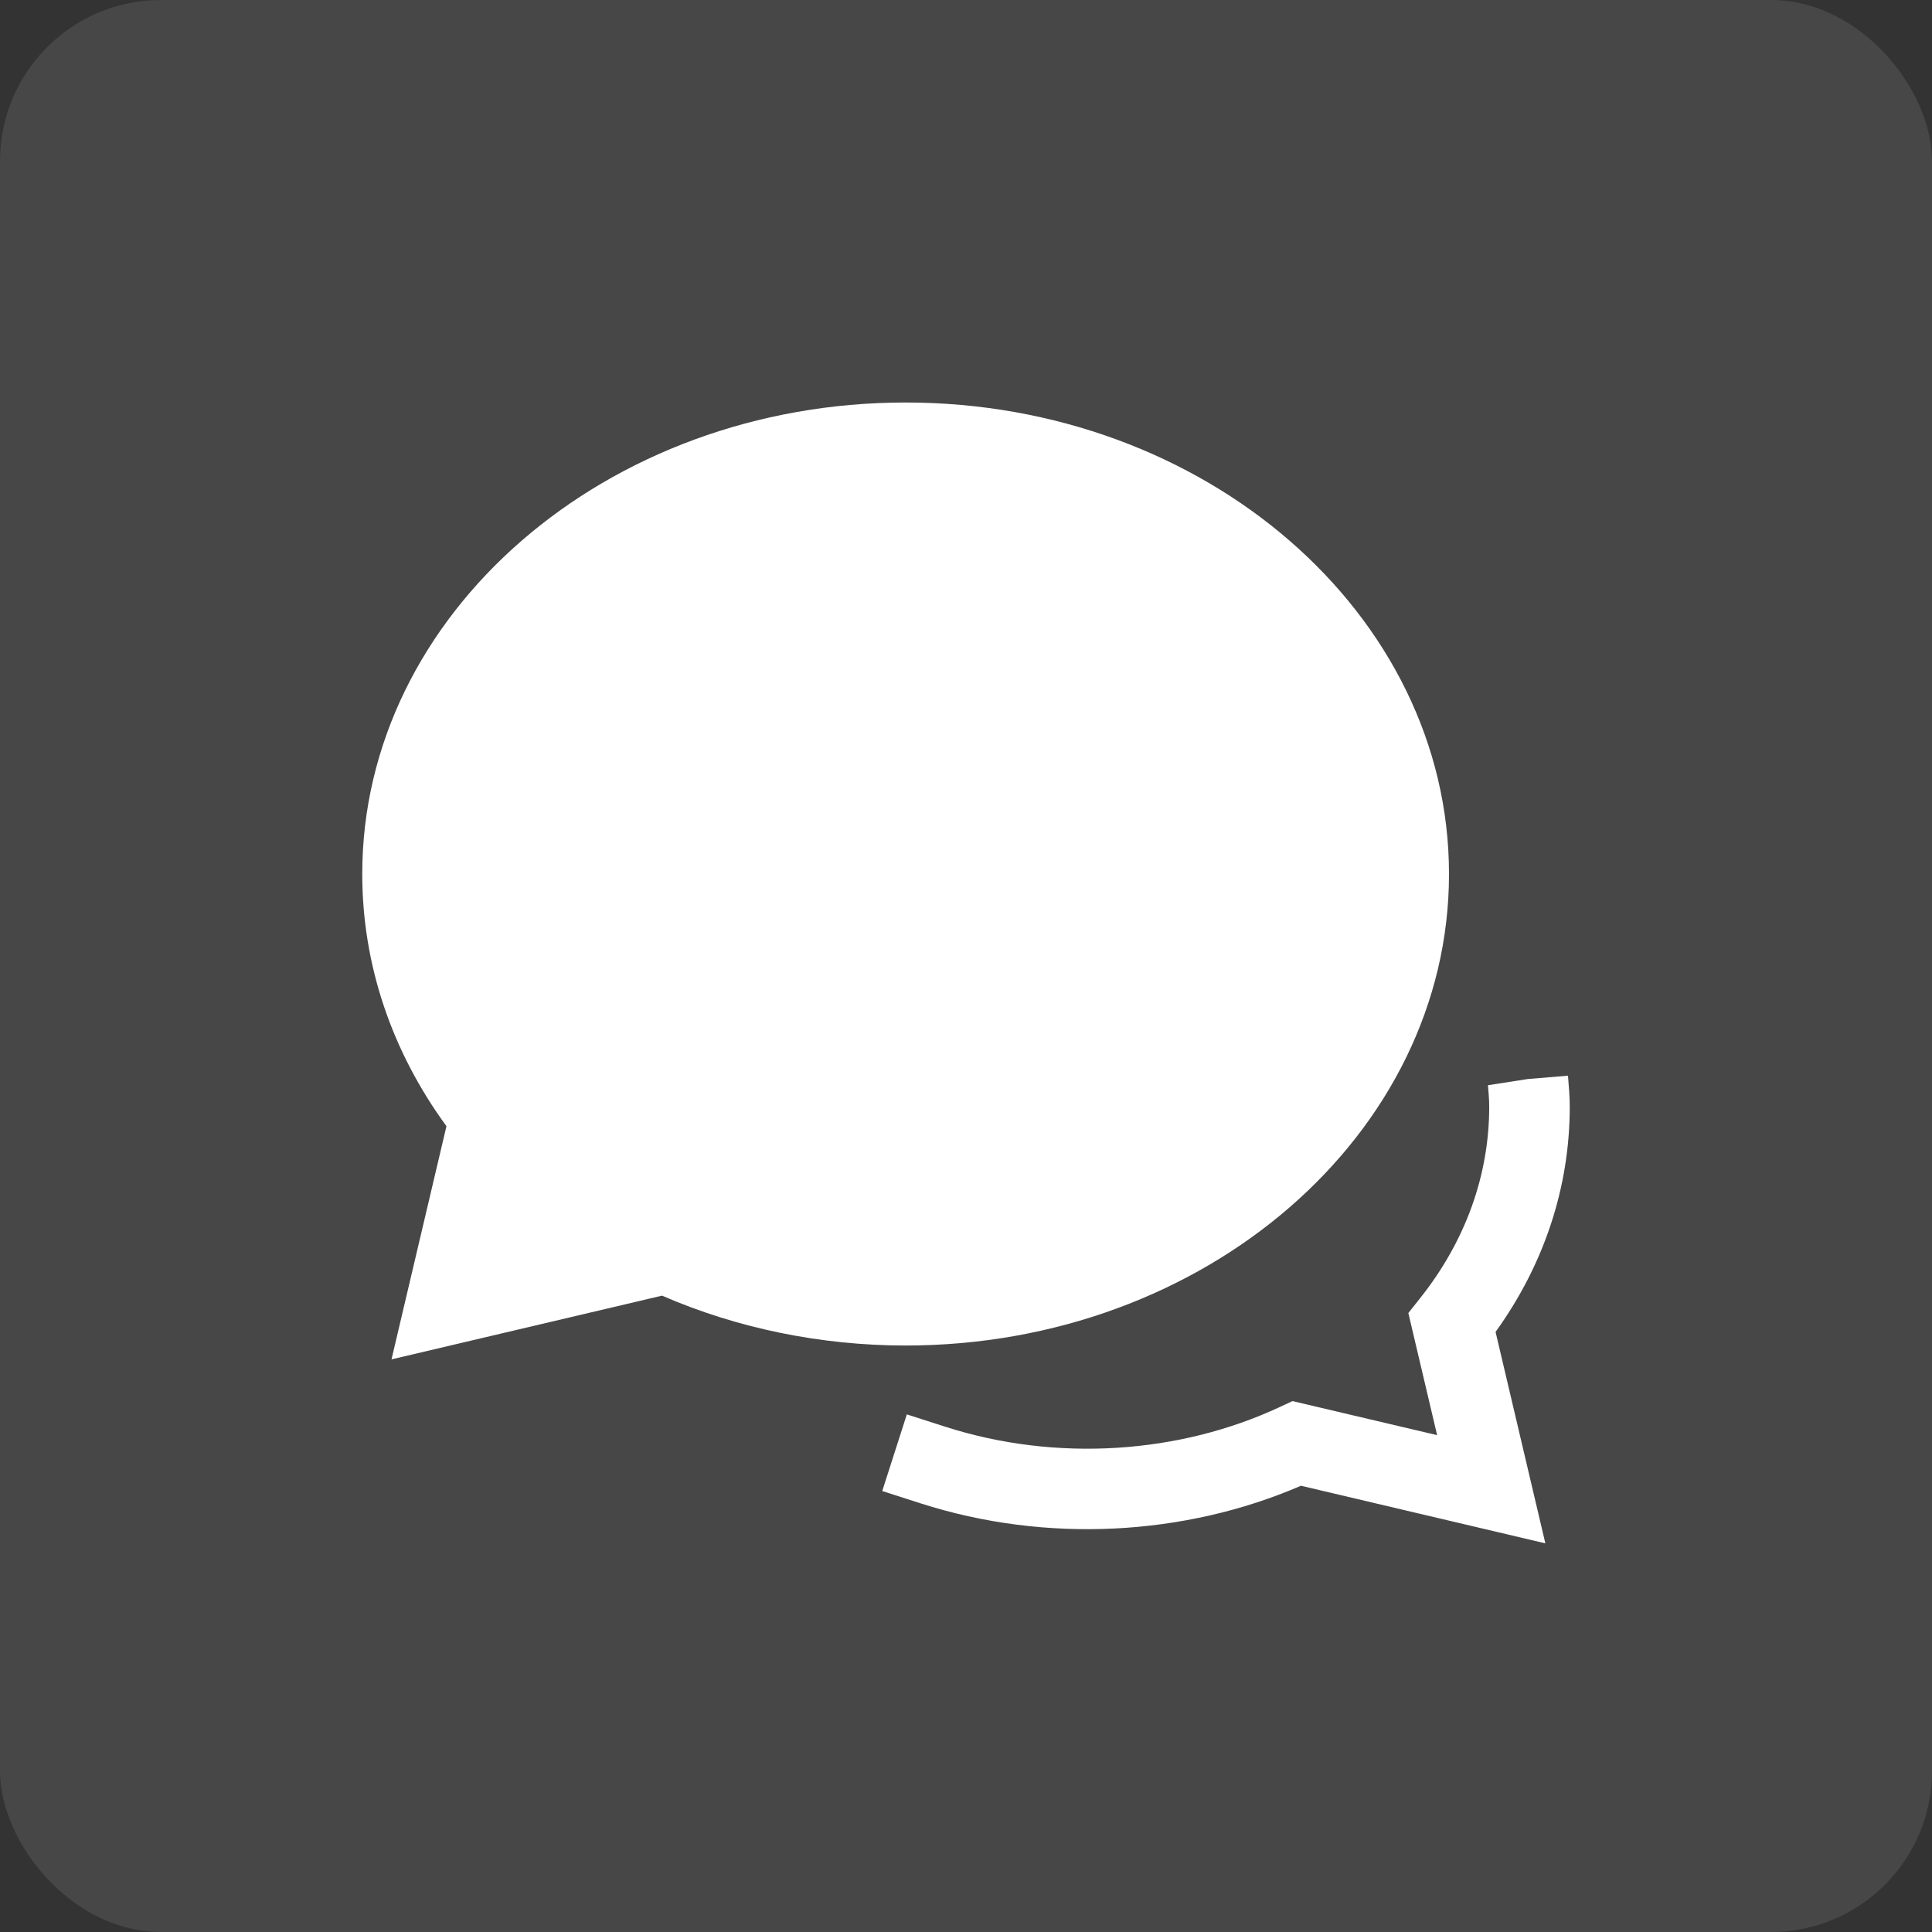 <svg width="48" height="48" viewBox="0 0 48 48" fill="none" xmlns="http://www.w3.org/2000/svg">
<rect x="0" y="0" width="48" height="48" fill="#333333" stroke="none"/>
<rect width="48" height="48" rx="4" fill="white" fill-opacity="0.1"/>
<path d="M22.5 10C15.056 10 9 15.255 9 21.714C9 23.949 9.722 26.105 11.092 27.98L9.727 33.773L16.448 32.19C18.314 33.002 20.399 33.429 22.5 33.429C29.944 33.429 36 28.174 36 21.715C36 15.256 29.944 10 22.5 10Z" fill="white"/>
<path d="M38.394 38.344L32.322 36.913C29.432 38.163 25.989 38.351 22.871 37.35L21.919 37.044L22.53 35.14L23.482 35.446C26.242 36.331 29.296 36.124 31.798 34.956L32.112 34.81L35.705 35.656L34.99 32.622L35.291 32.242C36.408 30.835 36.999 29.196 36.999 27.5C36.999 27.319 36.983 27.141 36.968 26.962L37.959 26.808L38.956 26.725C38.981 27.028 39 27.262 39 27.499C39 29.493 38.364 31.416 37.157 33.091L38.394 38.344Z" fill="white"/>
</svg>
